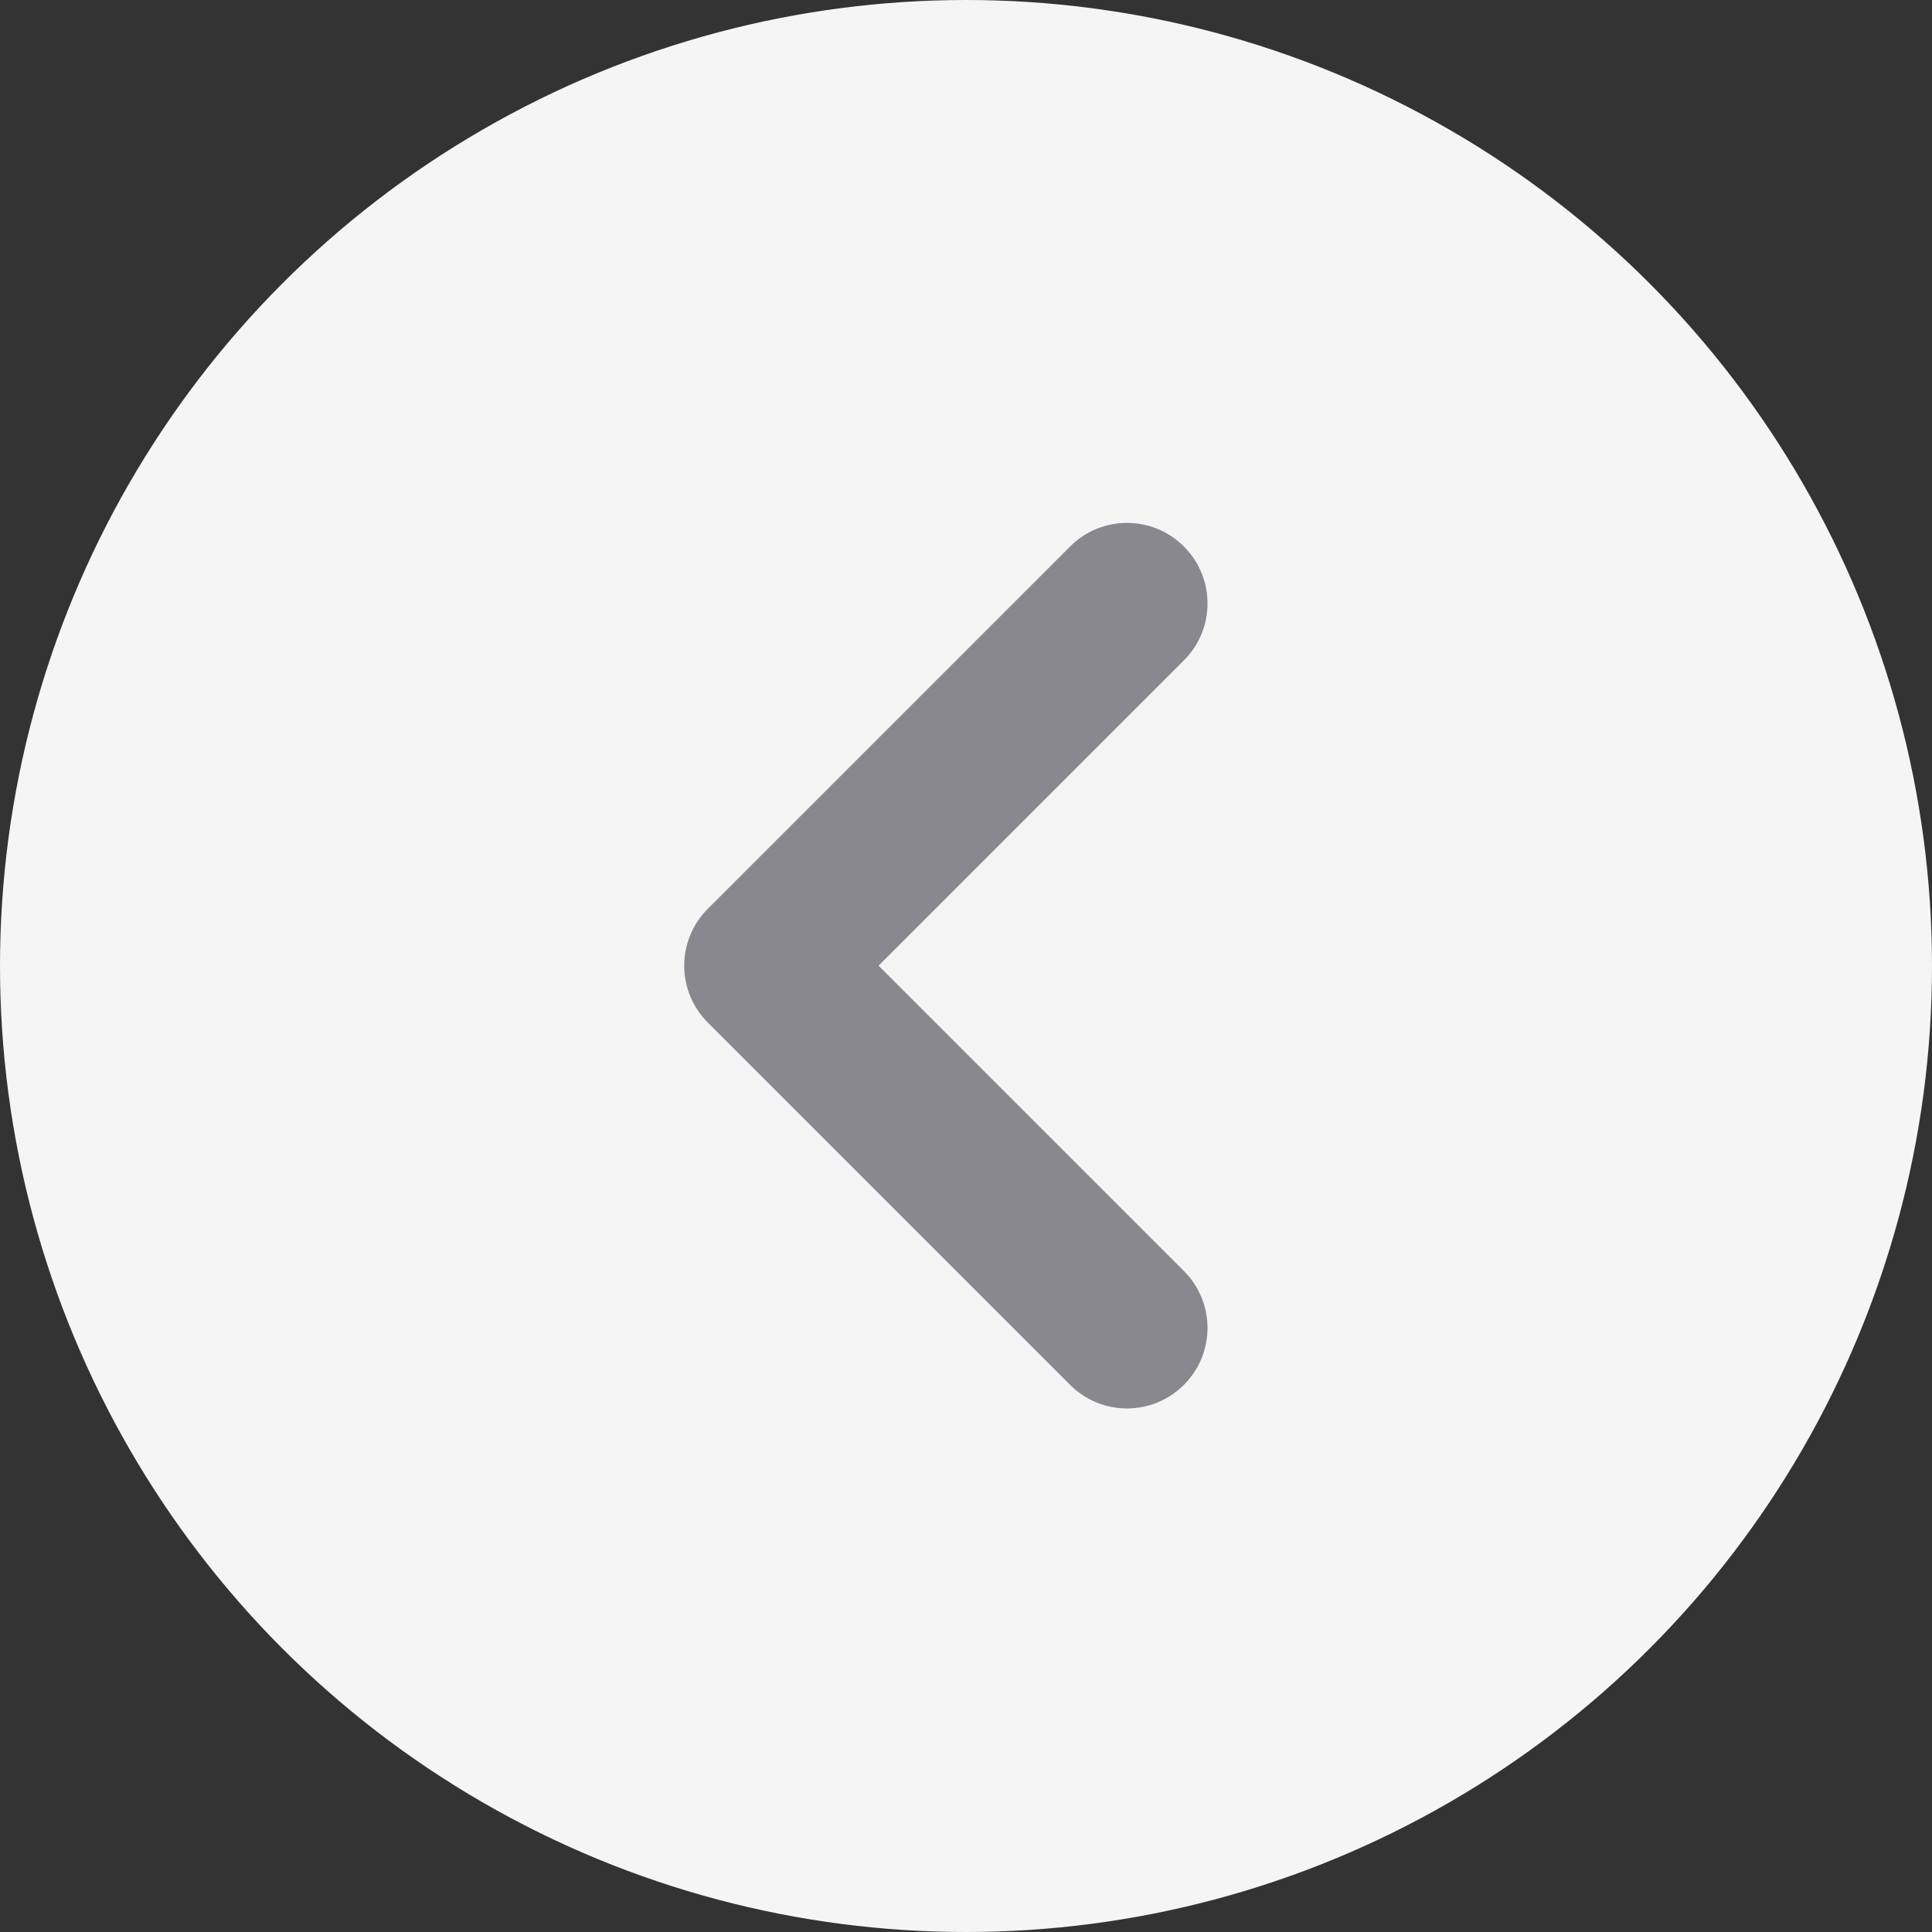 <svg width="24" height="24" viewBox="0 0 24 24" fill="none" xmlns="http://www.w3.org/2000/svg">
<rect x="0" y="0" width="24" height="24" fill="#333333" stroke="none"/>
<circle cx="12" cy="12" r="12" transform="matrix(-1 0 0 1 24 0)" fill="#F5F5F5"/>
<path fill-rule="evenodd" clip-rule="evenodd" d="M14.707 17.203C15.098 16.813 15.098 16.18 14.707 15.789L10.914 11.996L14.707 8.203C15.098 7.813 15.098 7.18 14.707 6.789C14.317 6.398 13.683 6.398 13.293 6.789L8.793 11.289C8.402 11.68 8.402 12.313 8.793 12.703L13.293 17.203C13.683 17.594 14.317 17.594 14.707 17.203Z" fill="#88888E"/>
</svg>
